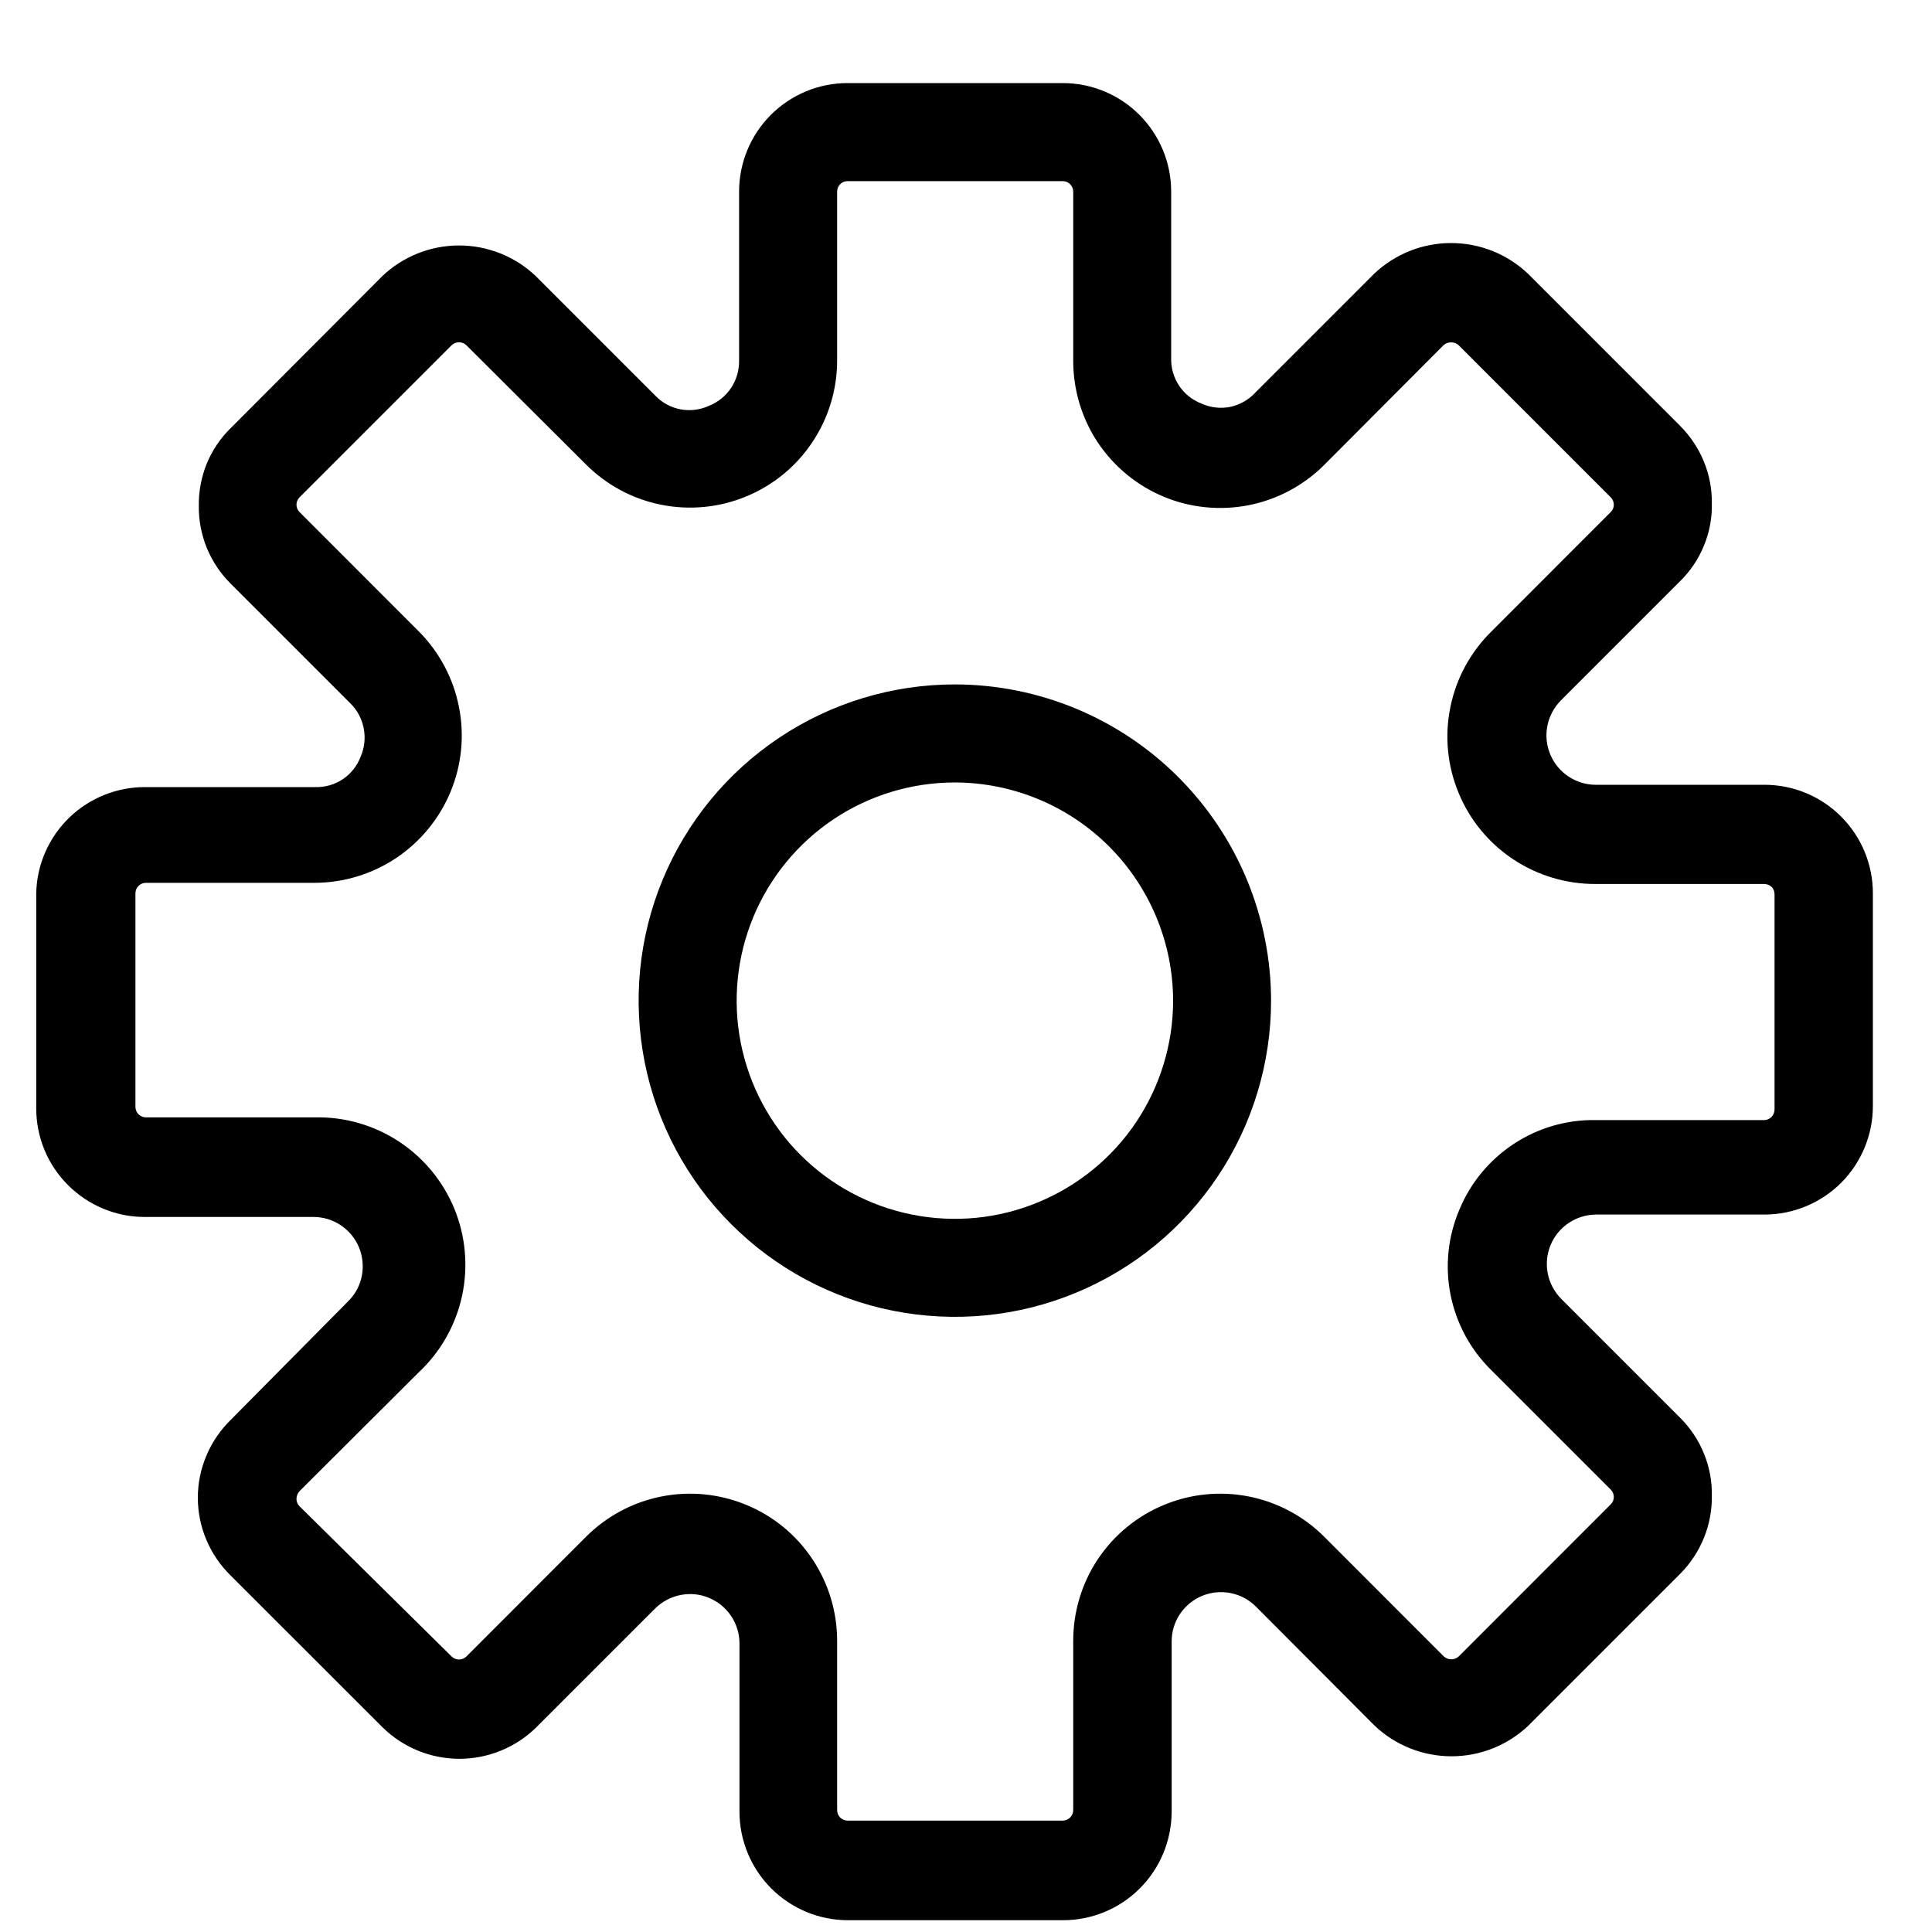 <svg width="20" height="20" viewBox="0 0 20 20" fill="none" xmlns="http://www.w3.org/2000/svg">
<path d="M18.265 8.124H16.517C16.417 8.124 16.319 8.093 16.235 8.037C16.152 7.981 16.086 7.902 16.048 7.809C16.009 7.716 15.999 7.614 16.018 7.516C16.037 7.417 16.085 7.326 16.155 7.254L17.391 6.018C17.498 5.913 17.582 5.788 17.639 5.649C17.696 5.511 17.724 5.362 17.721 5.213C17.723 5.063 17.695 4.915 17.638 4.777C17.581 4.638 17.497 4.513 17.391 4.407L15.817 2.833C15.602 2.629 15.318 2.516 15.021 2.516C14.726 2.516 14.441 2.629 14.226 2.833L12.994 4.065C12.925 4.14 12.834 4.191 12.735 4.212C12.635 4.232 12.531 4.22 12.438 4.178C12.344 4.142 12.262 4.077 12.206 3.993C12.15 3.908 12.121 3.808 12.124 3.707V1.984C12.124 1.686 12.006 1.4 11.795 1.189C11.585 0.978 11.299 0.86 11.001 0.86H8.774C8.476 0.86 8.191 0.978 7.98 1.189C7.769 1.4 7.651 1.686 7.651 1.984V3.731C7.653 3.832 7.624 3.932 7.568 4.016C7.512 4.1 7.431 4.165 7.337 4.202C7.244 4.244 7.141 4.256 7.042 4.237C6.942 4.217 6.851 4.167 6.781 4.093L5.545 2.857C5.331 2.654 5.047 2.541 4.752 2.541C4.457 2.541 4.173 2.654 3.959 2.857L2.388 4.432C2.281 4.536 2.197 4.662 2.14 4.8C2.084 4.939 2.056 5.087 2.058 5.237C2.056 5.386 2.085 5.535 2.141 5.673C2.198 5.811 2.282 5.937 2.388 6.042L3.624 7.278C3.697 7.349 3.746 7.44 3.765 7.539C3.785 7.639 3.773 7.741 3.733 7.834C3.697 7.929 3.632 8.01 3.548 8.067C3.463 8.123 3.363 8.151 3.262 8.148H1.51C1.215 8.145 0.929 8.259 0.717 8.464C0.504 8.67 0.381 8.952 0.375 9.247V11.474C0.375 11.772 0.493 12.058 0.704 12.268C0.915 12.479 1.2 12.598 1.498 12.598H3.246C3.346 12.598 3.445 12.628 3.528 12.684C3.612 12.74 3.677 12.819 3.716 12.912C3.754 13.005 3.765 13.107 3.746 13.206C3.727 13.305 3.679 13.396 3.608 13.467L2.388 14.699C2.281 14.804 2.195 14.929 2.137 15.068C2.078 15.206 2.048 15.354 2.048 15.505C2.048 15.655 2.078 15.803 2.137 15.942C2.195 16.08 2.281 16.205 2.388 16.31L3.963 17.884C4.175 18.091 4.459 18.207 4.756 18.207C5.052 18.207 5.337 18.091 5.549 17.884L6.785 16.648C6.857 16.578 6.948 16.53 7.047 16.511C7.145 16.492 7.247 16.502 7.34 16.541C7.433 16.58 7.512 16.645 7.568 16.728C7.624 16.812 7.655 16.91 7.655 17.011V18.758C7.656 19.055 7.775 19.34 7.985 19.55C8.196 19.76 8.481 19.878 8.778 19.878H11.005C11.302 19.878 11.588 19.76 11.798 19.55C12.009 19.34 12.127 19.055 12.129 18.758V16.99C12.129 16.89 12.159 16.792 12.215 16.708C12.271 16.625 12.35 16.559 12.443 16.521C12.536 16.482 12.638 16.472 12.737 16.491C12.836 16.51 12.927 16.558 12.998 16.628L14.23 17.864C14.445 18.068 14.73 18.181 15.026 18.181C15.322 18.181 15.606 18.068 15.821 17.864L17.395 16.29C17.5 16.184 17.583 16.058 17.639 15.92C17.695 15.782 17.723 15.634 17.721 15.485C17.724 15.335 17.696 15.187 17.64 15.049C17.584 14.911 17.501 14.785 17.395 14.679L16.159 13.443C16.089 13.371 16.041 13.28 16.022 13.182C16.003 13.083 16.013 12.981 16.052 12.888C16.09 12.795 16.156 12.716 16.239 12.66C16.323 12.604 16.421 12.574 16.521 12.573H18.269C18.566 12.572 18.851 12.453 19.061 12.243C19.27 12.032 19.388 11.747 19.388 11.45V9.247C19.388 8.949 19.27 8.664 19.059 8.453C18.849 8.242 18.563 8.124 18.265 8.124ZM15.108 12.521C14.989 12.799 14.957 13.107 15.016 13.403C15.075 13.7 15.222 13.972 15.438 14.184L16.674 15.42C16.695 15.44 16.706 15.468 16.706 15.497C16.706 15.525 16.695 15.553 16.674 15.573L15.1 17.148C15.079 17.167 15.052 17.177 15.024 17.177C14.995 17.177 14.968 17.167 14.947 17.148L13.711 15.911C13.498 15.697 13.226 15.551 12.93 15.492C12.634 15.433 12.327 15.463 12.049 15.579C11.77 15.694 11.532 15.89 11.364 16.142C11.197 16.393 11.109 16.689 11.11 16.99V18.738C11.11 18.767 11.098 18.794 11.078 18.815C11.057 18.835 11.03 18.847 11.001 18.847H8.774C8.746 18.847 8.718 18.835 8.697 18.815C8.677 18.794 8.666 18.767 8.666 18.738V16.99C8.667 16.689 8.578 16.393 8.411 16.142C8.244 15.89 8.006 15.694 7.727 15.579C7.448 15.463 7.141 15.433 6.845 15.492C6.549 15.551 6.277 15.697 6.064 15.911L4.828 17.148C4.808 17.168 4.78 17.179 4.752 17.179C4.723 17.179 4.696 17.168 4.675 17.148L3.101 15.593C3.081 15.573 3.069 15.546 3.069 15.517C3.069 15.487 3.081 15.458 3.101 15.436L4.337 14.204C4.562 13.993 4.717 13.718 4.783 13.416C4.848 13.115 4.821 12.8 4.704 12.514C4.587 12.229 4.386 11.985 4.128 11.816C3.87 11.647 3.567 11.56 3.258 11.567H1.51C1.482 11.567 1.454 11.555 1.434 11.535C1.413 11.514 1.402 11.487 1.402 11.458V9.247C1.402 9.219 1.413 9.191 1.434 9.171C1.454 9.15 1.482 9.139 1.51 9.139H3.258C3.559 9.138 3.853 9.048 4.103 8.881C4.353 8.713 4.548 8.475 4.664 8.197C4.779 7.919 4.81 7.613 4.751 7.318C4.693 7.023 4.549 6.751 4.337 6.538L3.101 5.301C3.081 5.281 3.069 5.254 3.069 5.225C3.069 5.196 3.081 5.169 3.101 5.148L4.675 3.574C4.696 3.554 4.723 3.543 4.752 3.543C4.78 3.543 4.808 3.554 4.828 3.574L6.064 4.806C6.277 5.02 6.548 5.166 6.844 5.225C7.14 5.284 7.446 5.255 7.725 5.139C8.004 5.024 8.242 4.829 8.409 4.578C8.577 4.327 8.666 4.033 8.666 3.731V1.984C8.666 1.955 8.677 1.927 8.697 1.907C8.718 1.886 8.746 1.875 8.774 1.875H11.001C11.03 1.875 11.057 1.886 11.078 1.907C11.098 1.927 11.11 1.955 11.11 1.984V3.731C11.109 4.033 11.197 4.328 11.364 4.58C11.532 4.831 11.77 5.027 12.049 5.143C12.327 5.258 12.634 5.288 12.93 5.229C13.226 5.17 13.498 5.024 13.711 4.81L14.943 3.574C14.964 3.554 14.992 3.544 15.021 3.544C15.051 3.544 15.079 3.554 15.1 3.574L16.674 5.148C16.695 5.169 16.706 5.196 16.706 5.225C16.706 5.254 16.695 5.281 16.674 5.301L15.438 6.538C15.222 6.751 15.074 7.023 15.014 7.321C14.953 7.618 14.983 7.927 15.099 8.207C15.214 8.488 15.411 8.727 15.664 8.895C15.917 9.063 16.214 9.152 16.517 9.151H18.265C18.294 9.152 18.321 9.163 18.341 9.183C18.351 9.193 18.358 9.205 18.363 9.218C18.368 9.232 18.37 9.245 18.37 9.259V11.486C18.37 11.514 18.359 11.541 18.339 11.562C18.32 11.582 18.293 11.594 18.265 11.595H16.517C16.217 11.59 15.922 11.676 15.671 11.841C15.419 12.007 15.223 12.243 15.108 12.521Z" fill="black"/>
<path d="M9.885 7.085C9.237 7.085 8.604 7.277 8.066 7.637C7.528 7.996 7.108 8.508 6.86 9.106C6.612 9.704 6.548 10.362 6.674 10.997C6.8 11.632 7.112 12.216 7.57 12.673C8.028 13.131 8.611 13.443 9.246 13.569C9.881 13.695 10.539 13.631 11.137 13.383C11.736 13.135 12.247 12.716 12.607 12.177C12.966 11.639 13.158 11.006 13.158 10.358C13.157 9.491 12.812 8.659 12.198 8.045C11.585 7.431 10.752 7.086 9.885 7.085ZM12.144 10.358C12.144 10.805 12.011 11.242 11.763 11.614C11.515 11.985 11.162 12.274 10.749 12.445C10.336 12.617 9.882 12.661 9.444 12.574C9.006 12.487 8.603 12.272 8.287 11.956C7.971 11.64 7.756 11.237 7.669 10.799C7.582 10.361 7.627 9.907 7.798 9.494C7.969 9.081 8.258 8.729 8.63 8.48C9.001 8.232 9.438 8.1 9.885 8.1C10.483 8.101 11.057 8.339 11.481 8.762C11.904 9.186 12.143 9.76 12.144 10.358Z" fill="black"/>
</svg>
